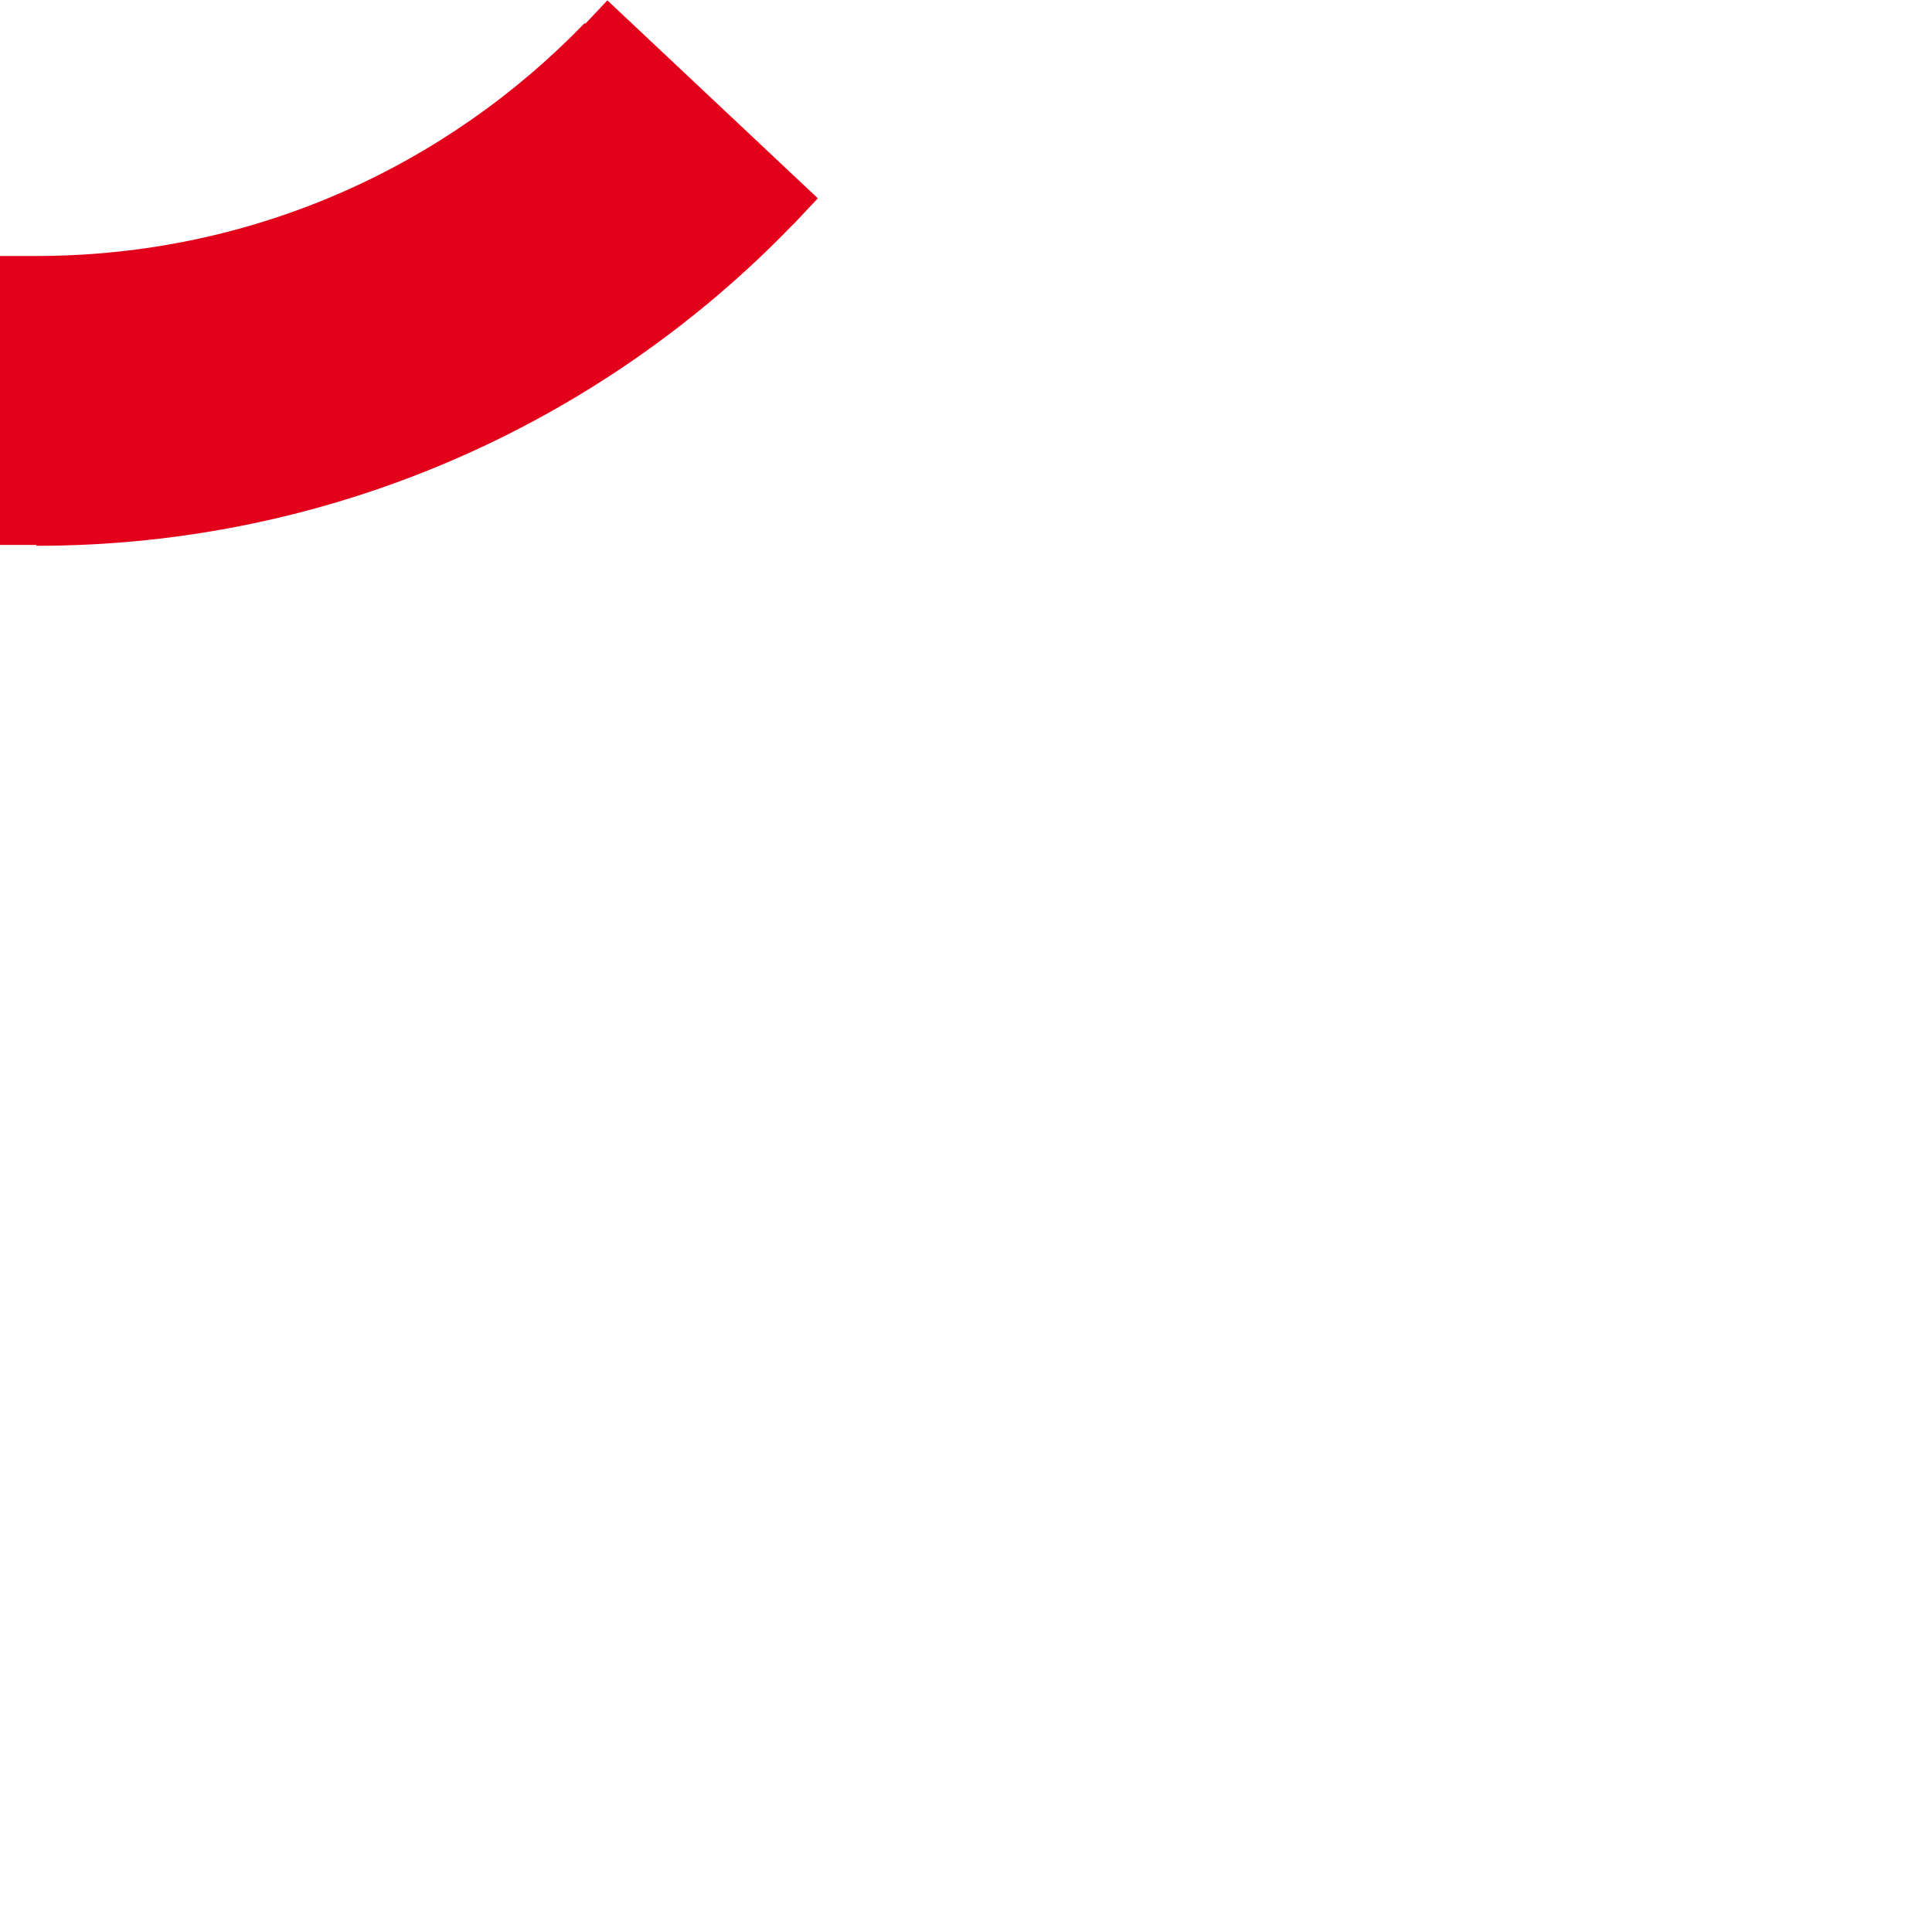 <svg xmlns="http://www.w3.org/2000/svg" xmlns:xlink="http://www.w3.org/1999/xlink" id="Ebene_1" width="100" height="100" x="0" y="0" enable-background="new 0 0 100 100" version="1.1" viewBox="0 0 100 100" xml:space="preserve"><path fill="#E2001A" d="M42.331,10.264L31.437,0.018l-1.136,1.208l-0.035-0.034C23.069,8.638,13.052,13.246,1.886,13.25H0v14.956	h1.885v0.045h0.008c15.345,0.002,29.269-6.387,39.141-16.618l0.005,0.005L42.331,10.264z"/></svg>